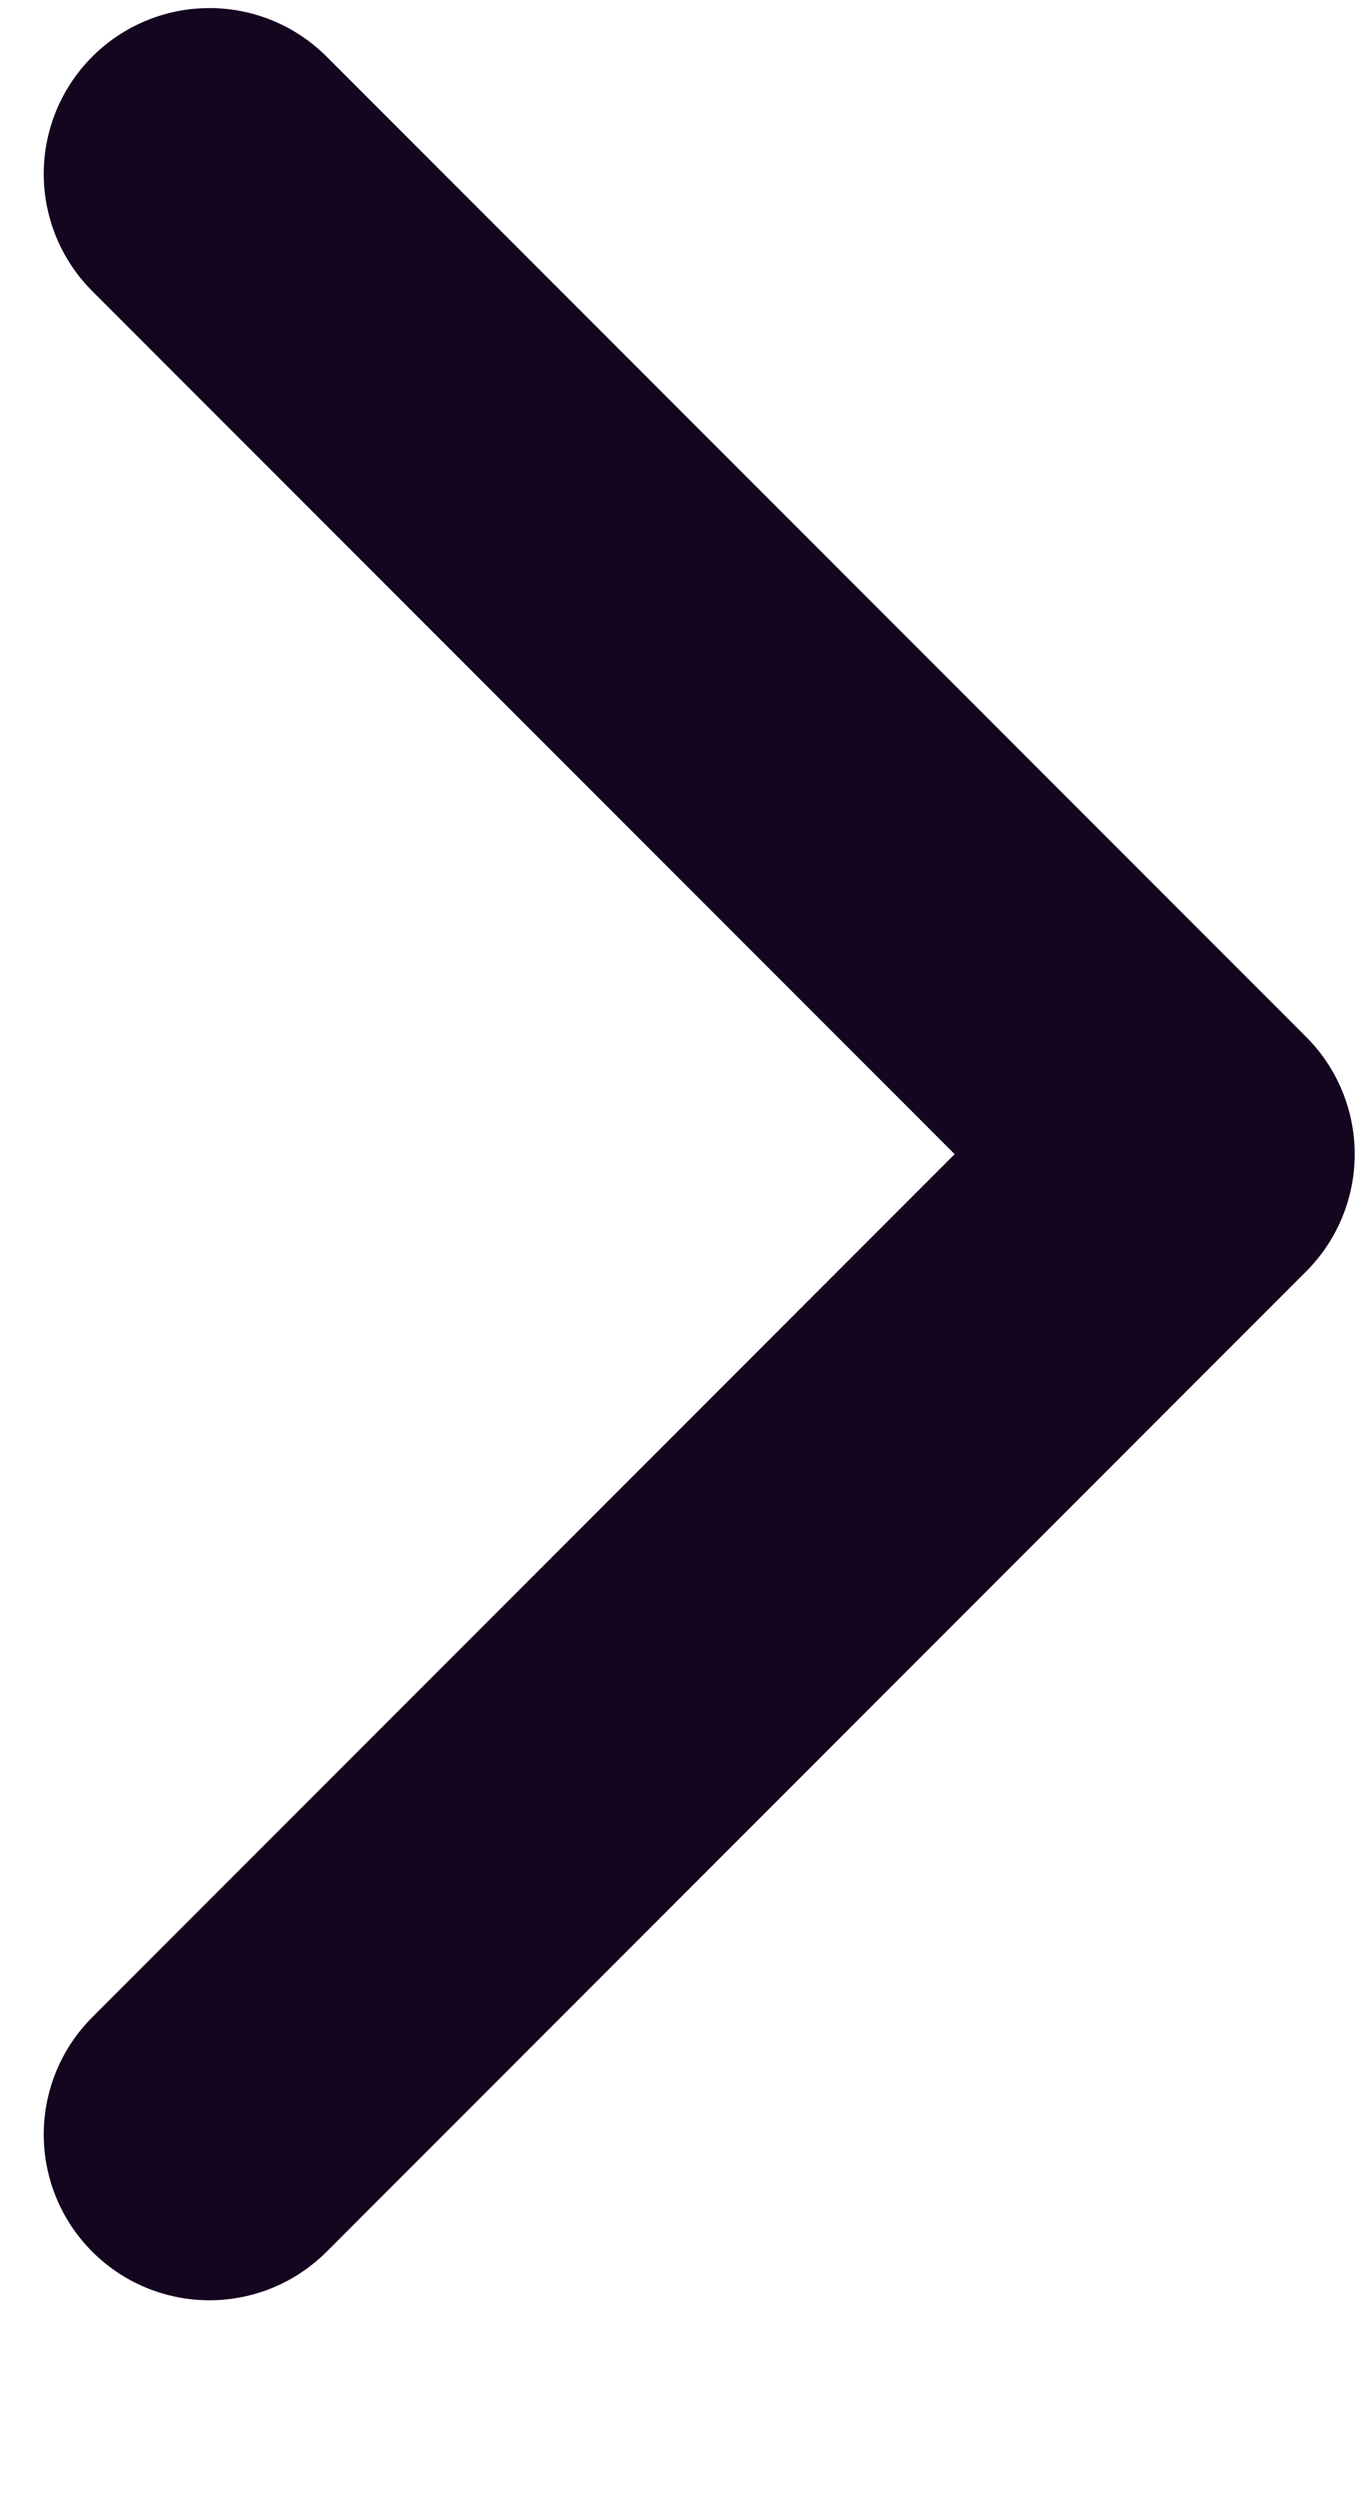 <svg width="6" height="11" viewBox="0 0 6 11" fill="none" xmlns="http://www.w3.org/2000/svg">
<path d="M0.922 0.765L5.234 5.078L0.922 9.391" stroke="#14061F" stroke-width="1.459" stroke-linecap="round" stroke-linejoin="round"/>
</svg>
